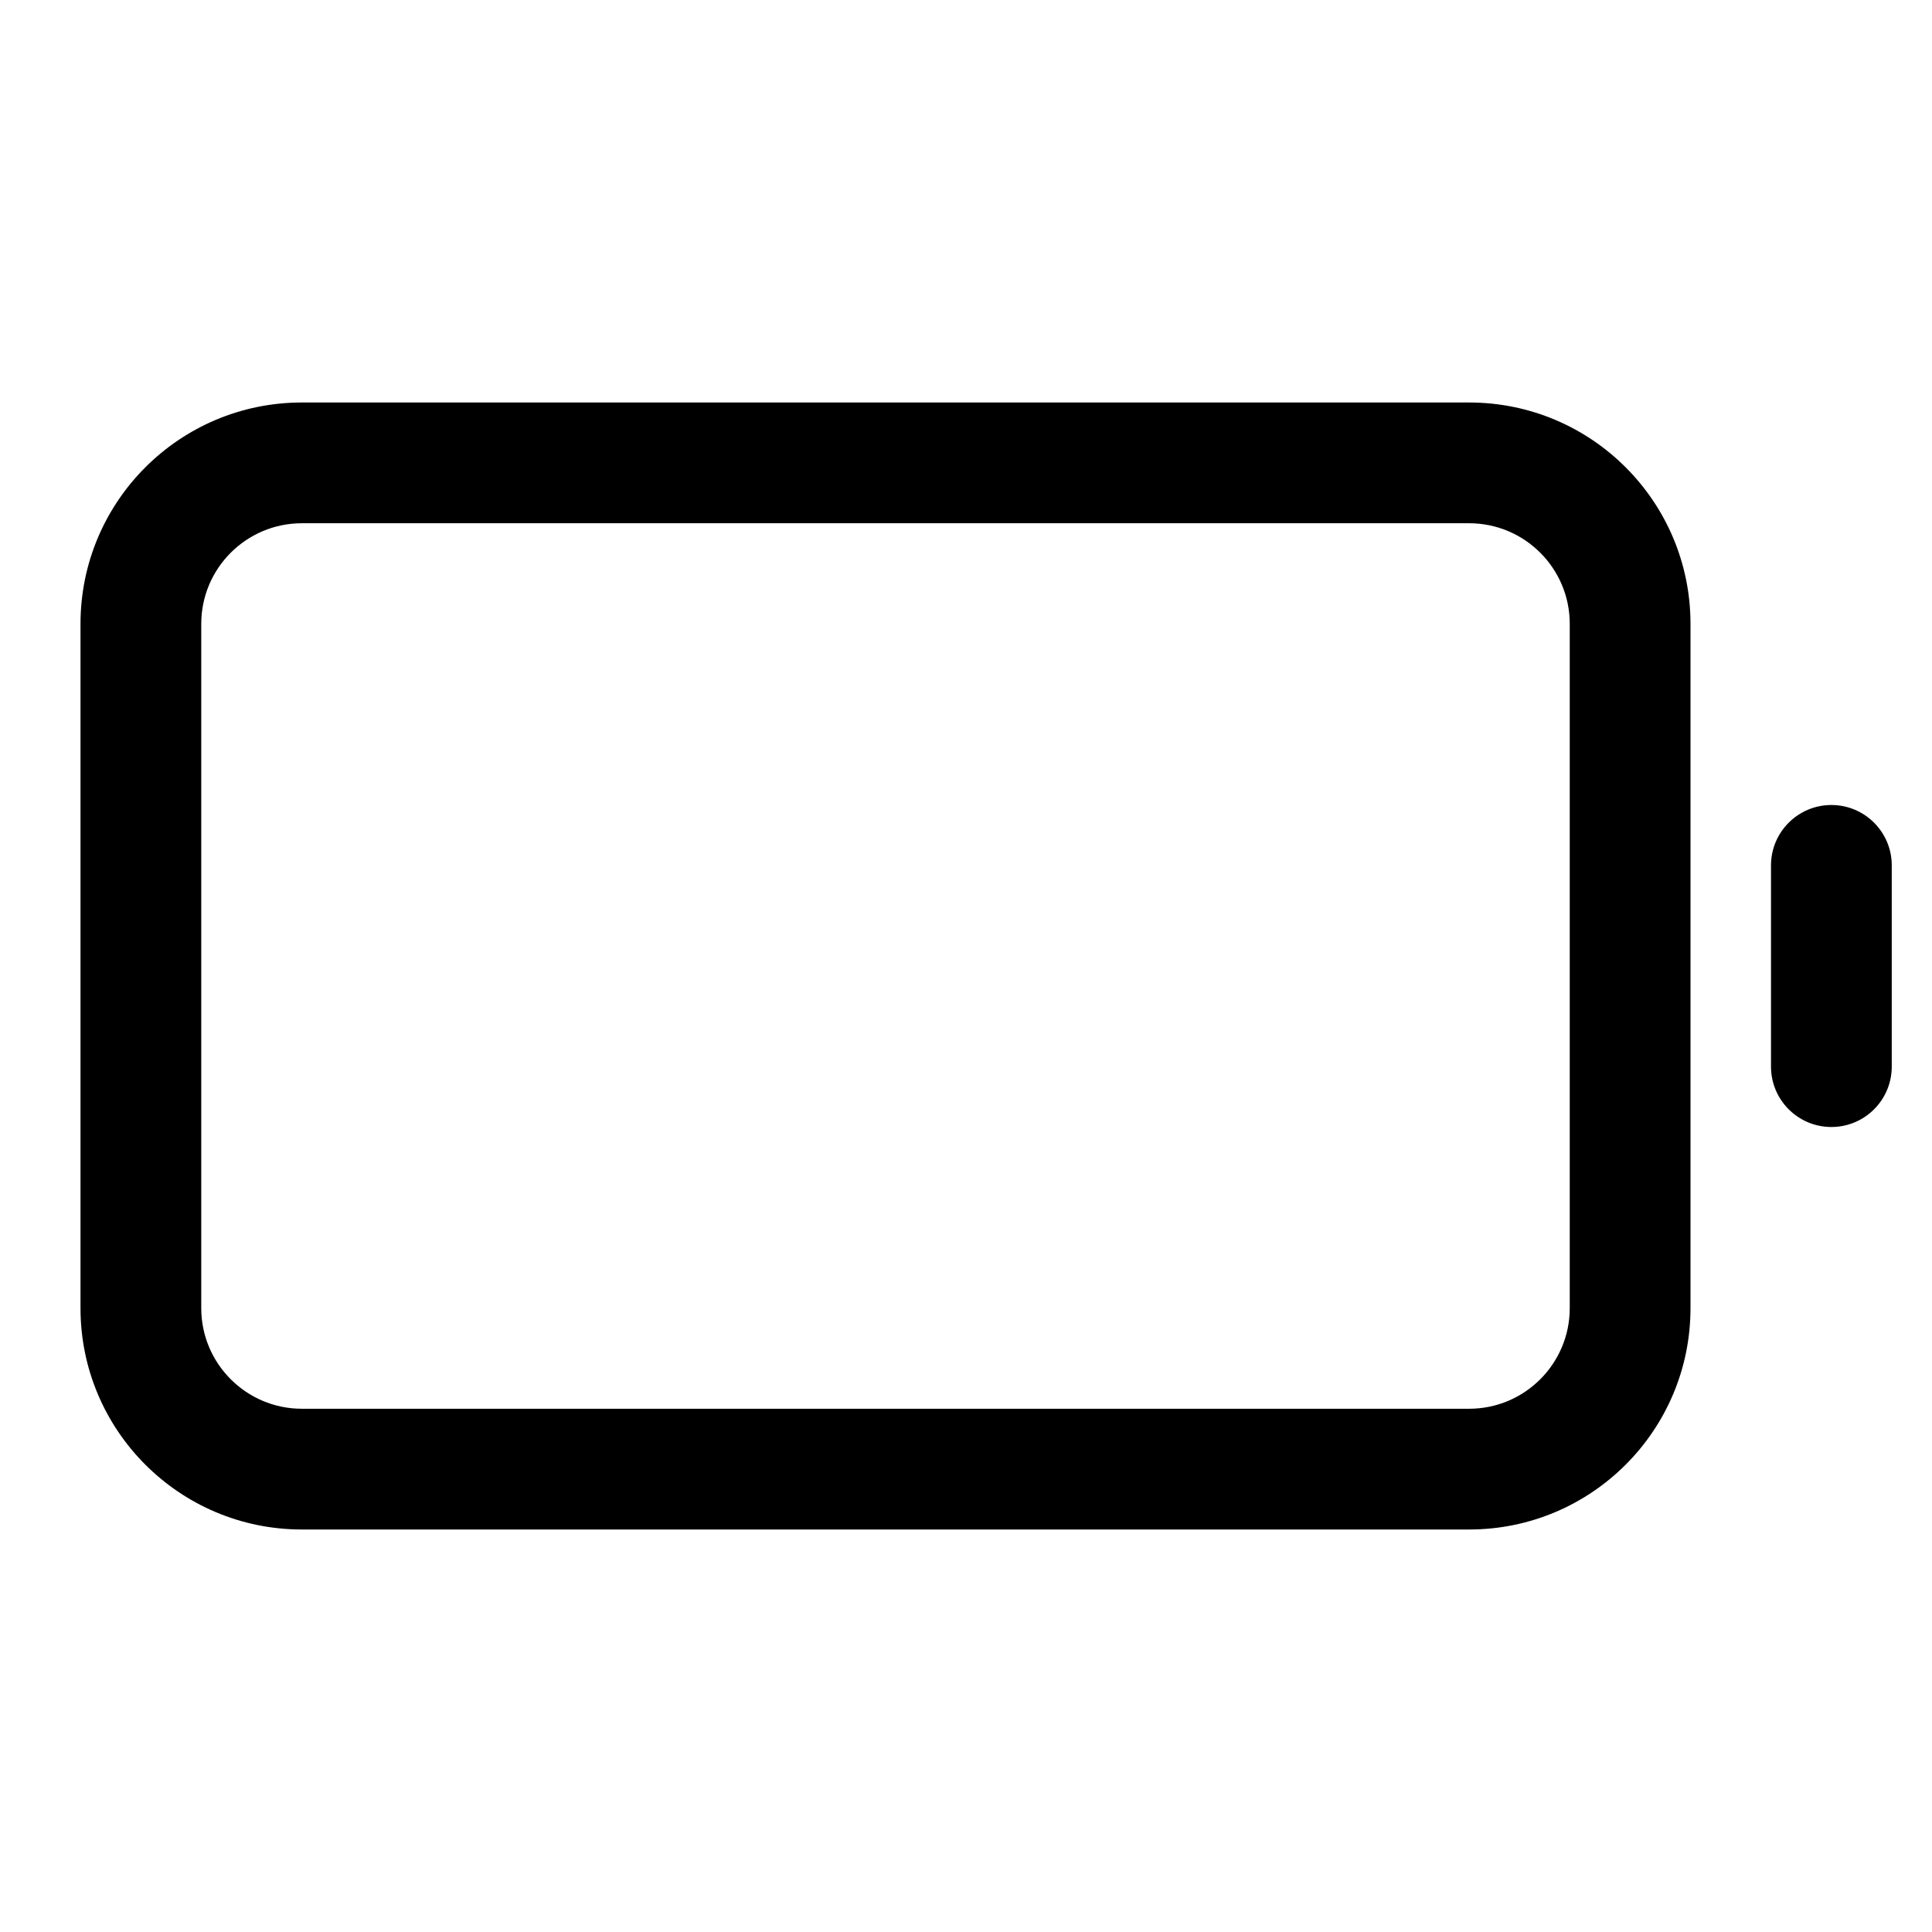 <svg width="24" height="24" viewBox="0 0 24 24" fill="none" xmlns="http://www.w3.org/2000/svg">
<g id="size=24">
<g id="Path">
<path fill-rule="evenodd" clip-rule="evenodd" d="M3.75 5C2.231 5 1 6.231 1 7.75V16.25C1 17.769 2.231 19 3.75 19H18.25C19.769 19 21 17.769 21 16.25V7.75C21 6.231 19.769 5 18.25 5H3.75ZM2.5 7.75C2.5 7.06 3.06 6.5 3.75 6.5H18.25C18.94 6.5 19.5 7.06 19.5 7.75V16.25C19.5 16.94 18.94 17.5 18.25 17.5H3.75C3.06 17.5 2.5 16.94 2.5 16.25V7.75Z" fill="#000001"/>
<path d="M23.5 10.75C23.5 10.336 23.164 10 22.75 10C22.336 10 22 10.336 22 10.75V13.25C22 13.664 22.336 14 22.75 14C23.164 14 23.5 13.664 23.5 13.25V10.75Z" fill="#000001"/>
</g>
</g>
</svg>
